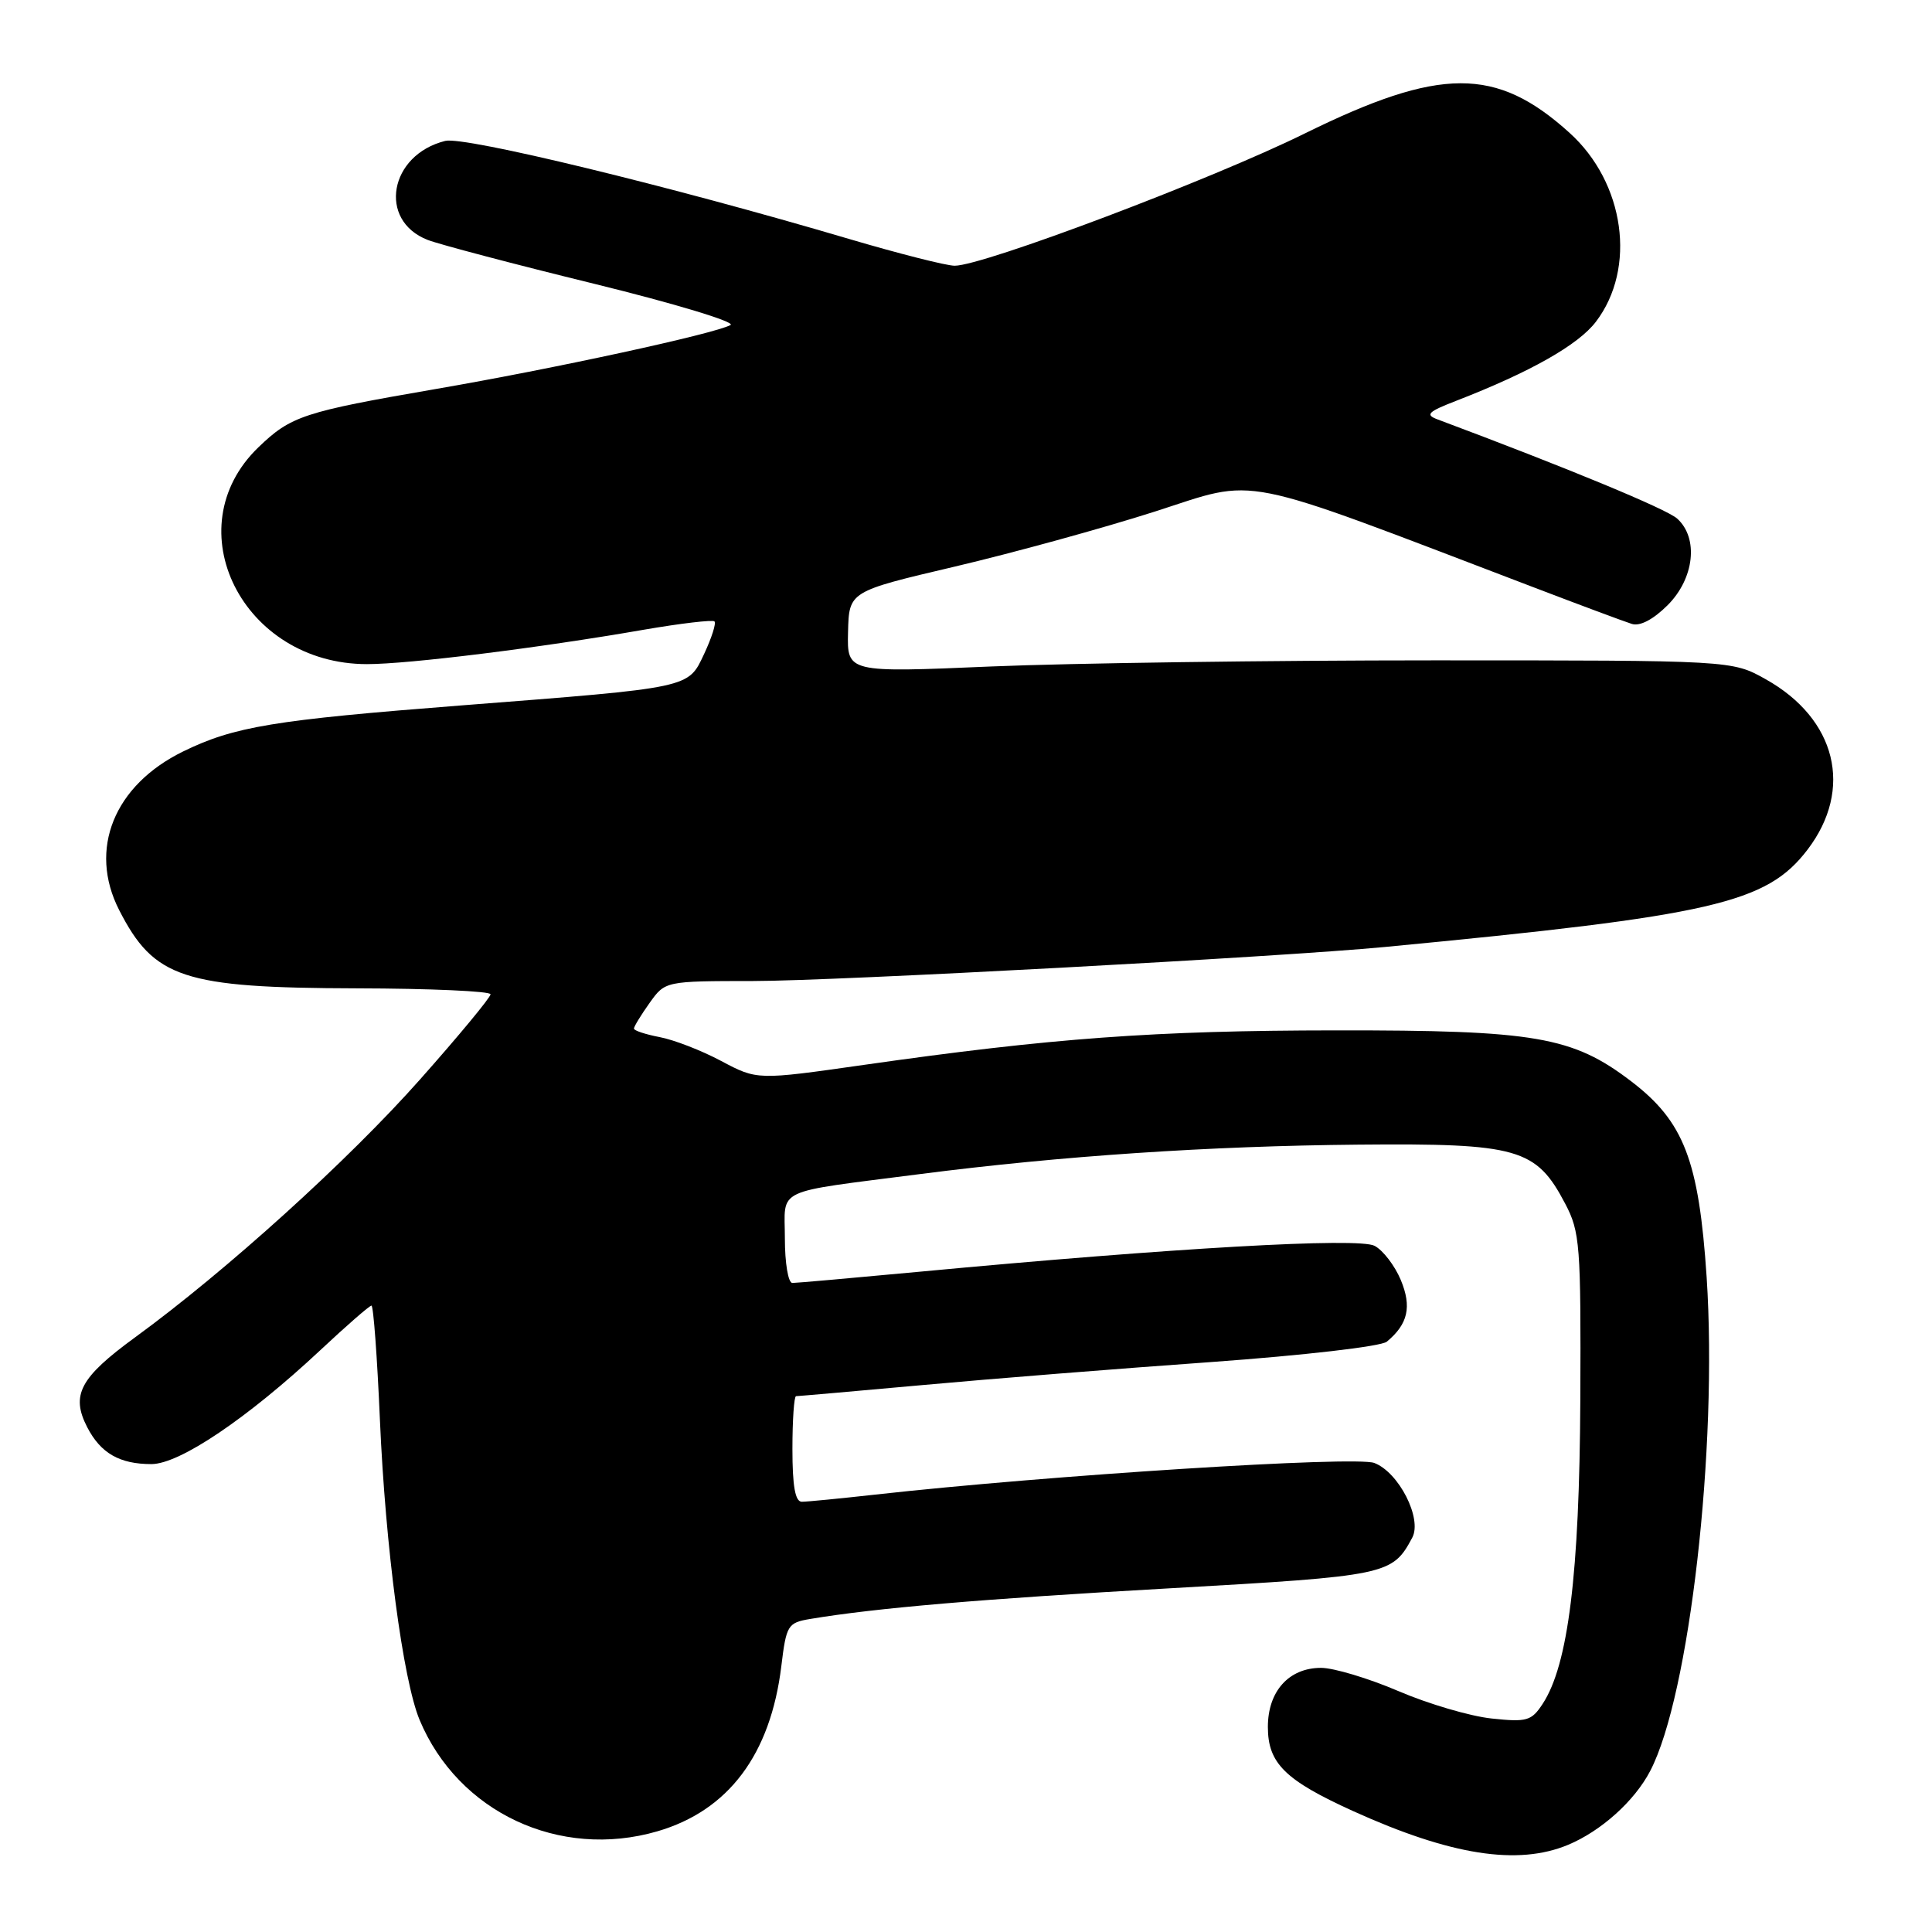 <?xml version="1.0" encoding="UTF-8" standalone="no"?>
<!DOCTYPE svg PUBLIC "-//W3C//DTD SVG 1.1//EN" "http://www.w3.org/Graphics/SVG/1.1/DTD/svg11.dtd" >
<svg xmlns="http://www.w3.org/2000/svg" xmlns:xlink="http://www.w3.org/1999/xlink" version="1.1" viewBox="0 0 256 256">
 <g >
 <path fill="currentColor"
d=" M 207.78 244.45 C 212.16 242.62 216.59 238.64 218.66 234.66 C 223.87 224.68 227.62 191.83 226.14 169.24 C 225.11 153.75 223.13 148.61 216.13 143.27 C 208.37 137.35 203.42 136.50 177.00 136.53 C 153.00 136.55 139.34 137.55 114.42 141.11 C 100.33 143.12 100.33 143.12 95.57 140.59 C 92.95 139.19 89.27 137.77 87.40 137.42 C 85.53 137.06 84.00 136.56 84.00 136.29 C 84.00 136.03 84.93 134.50 86.07 132.90 C 88.14 130.00 88.14 130.00 99.82 129.99 C 110.61 129.99 169.69 126.80 183.50 125.48 C 227.00 121.32 234.08 119.69 239.51 112.58 C 245.62 104.56 243.34 95.25 233.96 90.00 C 229.50 87.50 229.50 87.50 190.00 87.50 C 168.28 87.50 141.89 87.87 131.37 88.31 C 112.24 89.13 112.24 89.13 112.37 83.75 C 112.50 78.37 112.50 78.37 126.50 75.08 C 134.20 73.27 146.14 69.99 153.04 67.78 C 166.94 63.32 163.29 62.59 203.00 77.74 C 209.32 80.16 215.27 82.37 216.22 82.67 C 217.30 83.02 219.06 82.09 220.97 80.19 C 224.51 76.65 225.10 71.31 222.24 68.72 C 220.84 67.45 207.69 62.01 190.50 55.58 C 188.80 54.95 189.18 54.57 193.00 53.09 C 202.79 49.29 209.13 45.70 211.46 42.64 C 216.88 35.54 215.30 24.21 207.96 17.59 C 198.26 8.82 190.84 8.84 172.86 17.70 C 160.48 23.81 130.26 35.22 126.50 35.21 C 125.40 35.21 119.10 33.61 112.50 31.66 C 88.79 24.65 61.54 18.04 59.00 18.67 C 51.58 20.51 50.03 29.21 56.67 31.79 C 58.22 32.39 68.19 35.02 78.80 37.62 C 89.42 40.23 97.52 42.68 96.80 43.07 C 94.63 44.24 73.41 48.85 57.66 51.56 C 40.22 54.57 38.54 55.12 34.23 59.28 C 23.12 69.99 32.15 88.00 48.63 88.00 C 54.15 88.00 71.40 85.86 85.26 83.45 C 90.20 82.60 94.43 82.10 94.67 82.34 C 94.92 82.58 94.30 84.51 93.31 86.63 C 91.15 91.22 91.76 91.09 61.15 93.47 C 36.23 95.41 31.06 96.26 24.27 99.57 C 15.11 104.05 11.68 112.53 15.78 120.57 C 20.40 129.63 24.26 130.90 47.25 130.96 C 57.01 130.98 65.00 131.34 65.00 131.75 C 65.00 132.16 60.80 137.24 55.66 143.03 C 46.17 153.74 29.94 168.43 17.88 177.22 C 10.58 182.55 9.36 184.86 11.56 189.12 C 13.34 192.56 15.85 194.00 20.06 194.00 C 23.80 194.00 32.78 187.94 42.45 178.90 C 45.92 175.65 48.96 173.00 49.22 173.00 C 49.48 173.00 49.98 179.80 50.34 188.11 C 51.07 205.03 53.40 222.63 55.60 227.90 C 60.71 240.13 74.14 246.43 87.10 242.66 C 96.52 239.92 102.10 232.49 103.53 220.77 C 104.19 215.33 104.38 215.02 107.36 214.52 C 116.02 213.07 130.03 211.87 154.98 210.46 C 183.87 208.82 184.49 208.69 187.13 203.75 C 188.48 201.23 185.36 195.09 182.10 193.85 C 179.63 192.90 138.99 195.48 116.00 198.04 C 111.33 198.56 106.94 198.99 106.25 198.99 C 105.37 199.00 105.00 196.94 105.00 192.00 C 105.00 188.15 105.22 185.00 105.48 185.00 C 105.75 185.00 113.29 184.34 122.23 183.53 C 131.18 182.71 148.38 181.34 160.46 180.48 C 172.77 179.59 183.01 178.41 183.76 177.78 C 186.57 175.45 187.09 173.15 185.61 169.60 C 184.82 167.71 183.26 165.67 182.14 165.08 C 180.04 163.95 155.47 165.35 121.74 168.52 C 113.06 169.33 105.53 170.00 104.99 170.00 C 104.44 170.00 104.00 167.35 104.00 164.11 C 104.00 157.28 102.25 158.11 122.00 155.56 C 140.59 153.17 160.22 151.85 180.00 151.67 C 201.17 151.48 203.55 152.16 207.40 159.50 C 209.36 163.23 209.49 164.98 209.40 185.50 C 209.29 208.55 207.80 220.61 204.41 225.77 C 202.93 228.03 202.32 228.21 197.64 227.71 C 194.81 227.41 189.26 225.78 185.30 224.08 C 181.35 222.39 176.73 221.00 175.05 221.00 C 170.79 221.00 168.00 224.09 168.00 228.83 C 168.00 233.65 170.28 235.89 179.32 239.99 C 192.23 245.84 201.11 247.23 207.78 244.45 Z "/>
</g>
</svg>